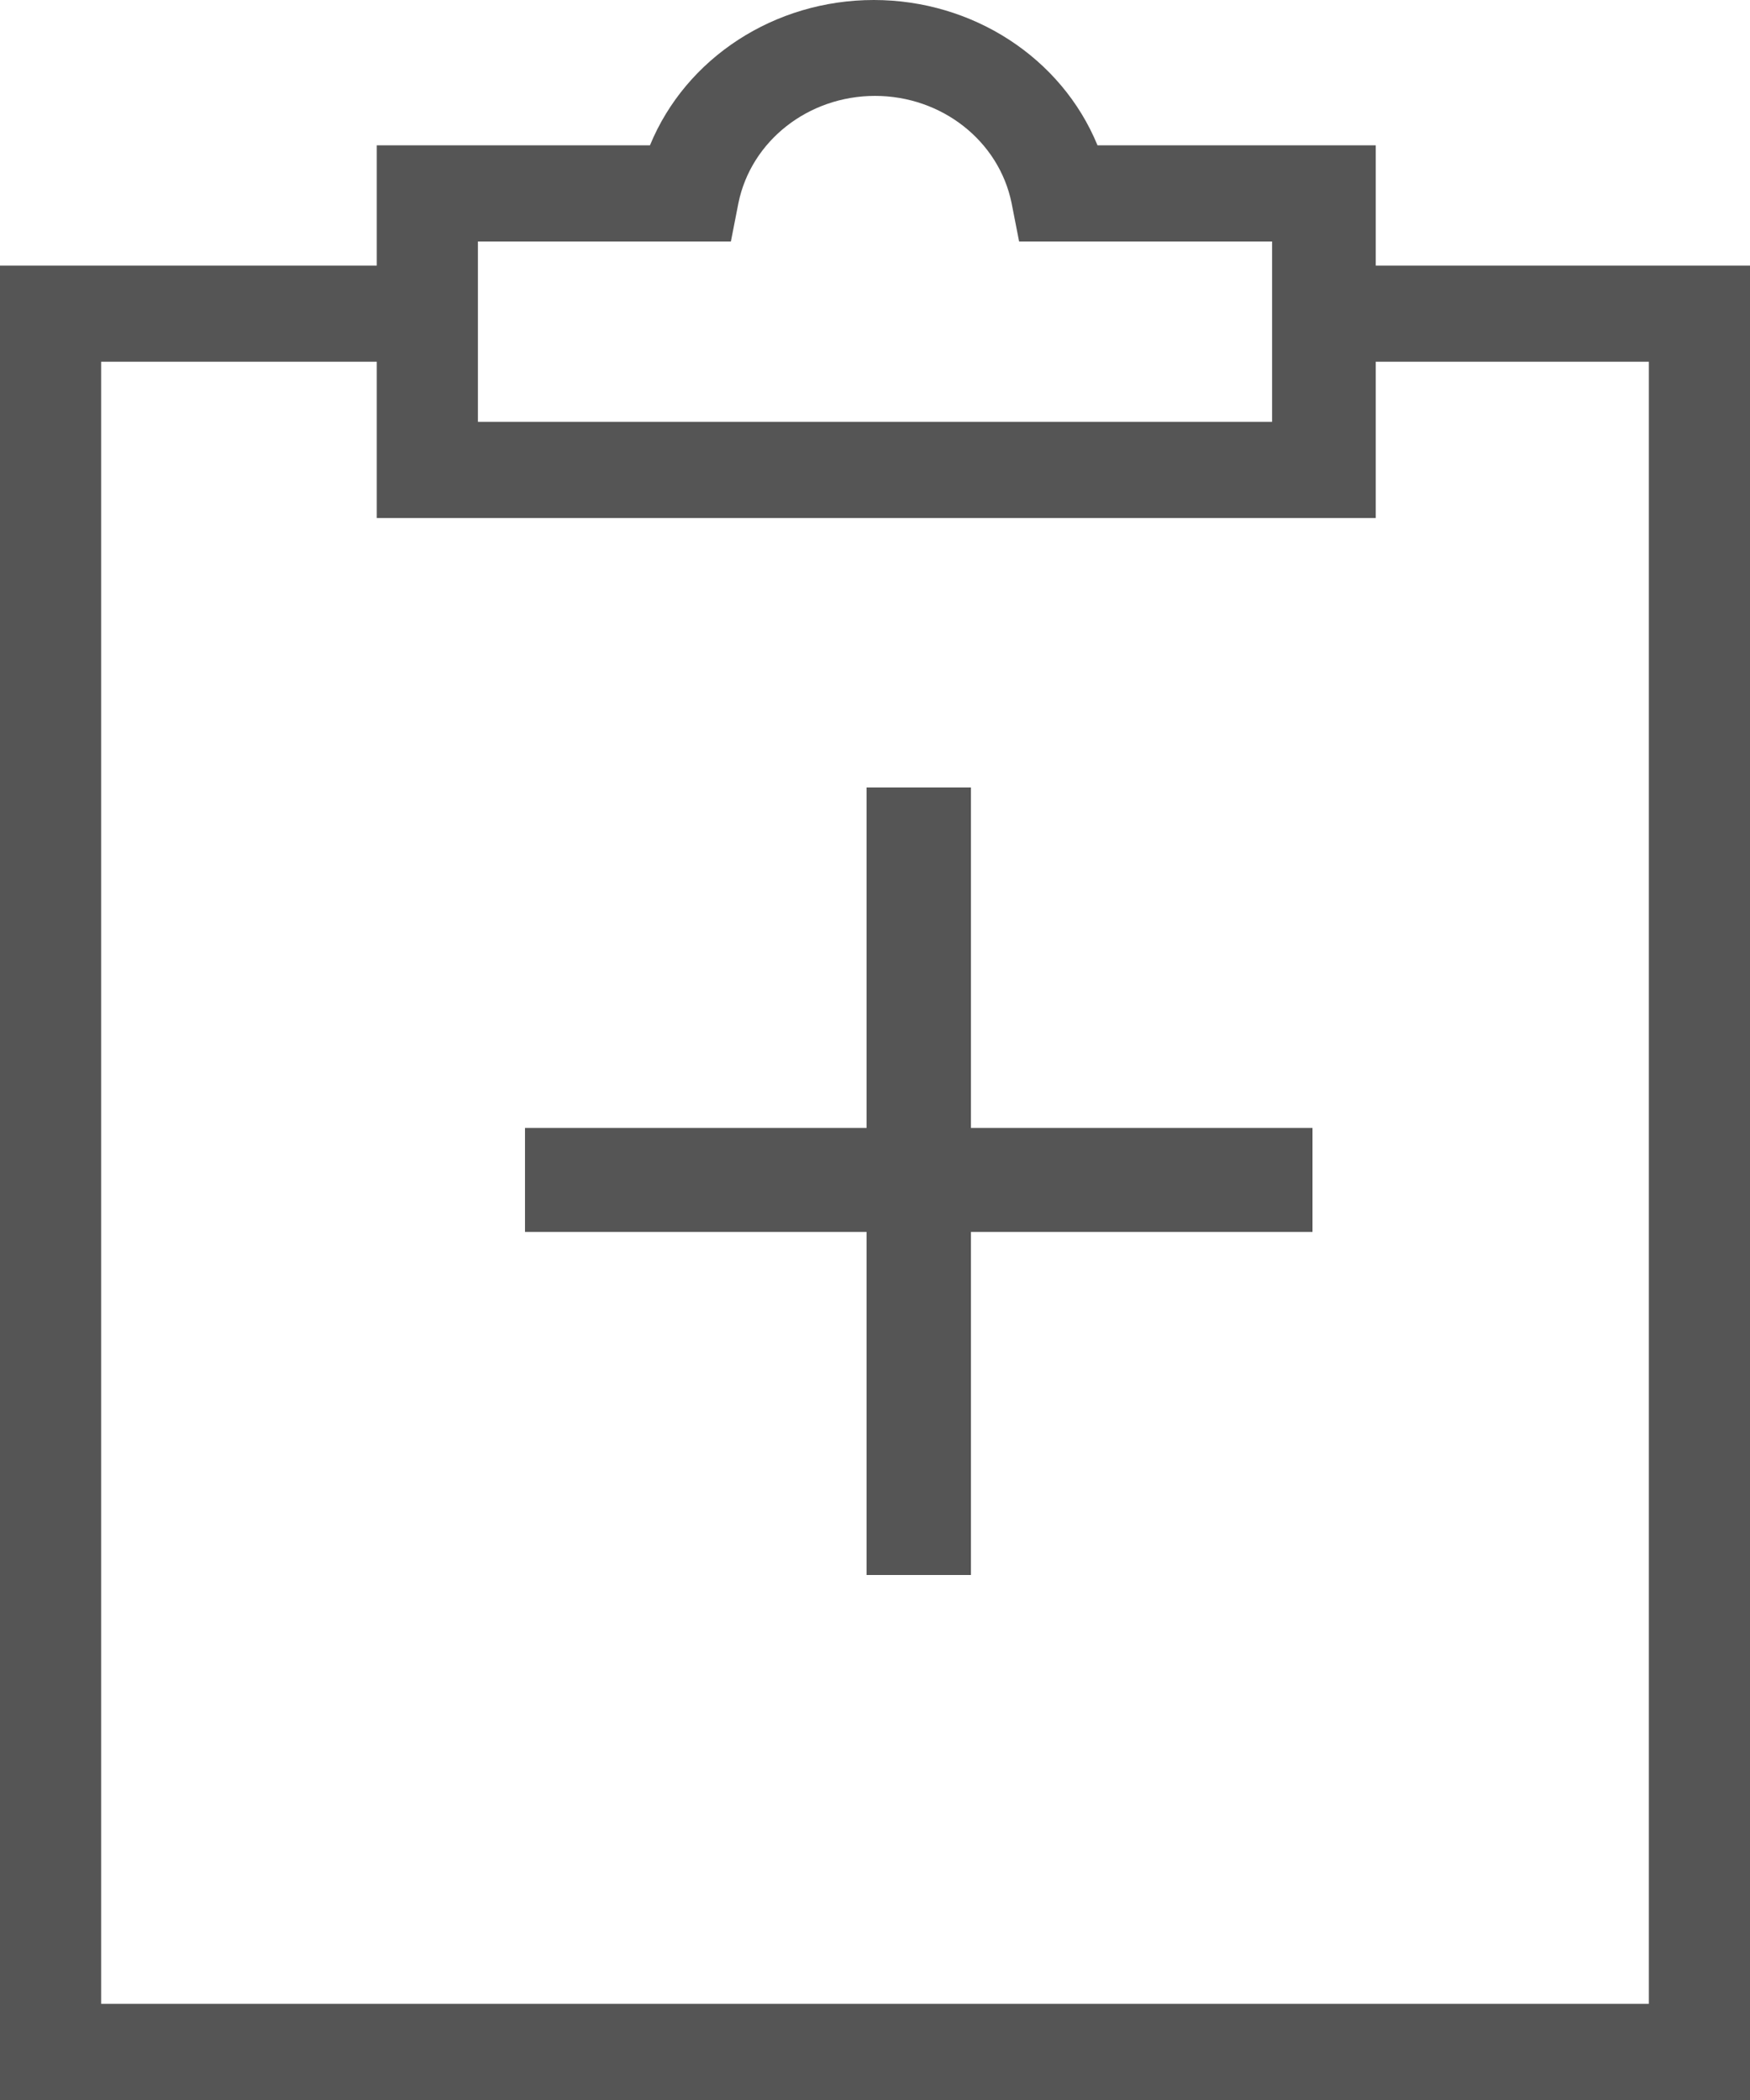 <?xml version="1.0" encoding="UTF-8"?>
<svg width="20px" height="24px" viewBox="0 0 20 24" version="1.1" xmlns="http://www.w3.org/2000/svg" xmlns:xlink="http://www.w3.org/1999/xlink">
    <!-- Generator: Sketch 52.2 (67145) - http://www.bohemiancoding.com/sketch -->
    <title>tasks</title>
    <desc>Created with Sketch.</desc>
    <g id="Page-1" stroke="none" stroke-width="1" fill="none" fill-rule="evenodd">
        <g id="profile-copy" transform="translate(-42, -278)" fill="#555555" fill-rule="nonzero">
            <g id="side-menu" transform="translate(42, 80)">
                <g id="tasks" transform="translate(0, 198)">
                    <g id="Shape">
                        <path d="M20,3.035 L15.723,3.035 L15.723,1.661 L12.543,1.661 C12.132,0.66 11.117,0 9.986,0 C8.854,0 7.839,0.66 7.428,1.661 L4.306,1.661 L4.306,3.035 L0,3.035 L0,24 L20,24 L20,3.035 Z M5.462,2.76 L8.353,2.76 L8.439,2.321 C8.584,1.61 9.238,1.096 10,1.096 C10.762,1.096 11.416,1.61 11.561,2.321 L11.647,2.76 L14.538,2.76 L14.538,4.821 L5.462,4.821 L5.462,2.76 Z M18.844,22.901 L1.156,22.901 L1.156,4.134 L4.306,4.134 L4.306,5.92 L15.723,5.92 L15.723,4.134 L18.844,4.134 L18.844,22.901 Z"></path>
                        <polygon points="11.096 9 9.904 9 9.904 12.891 6 12.891 6 14.079 9.904 14.079 9.904 18 11.096 18 11.096 14.079 15 14.079 15 12.891 11.096 12.891"></polygon>
                    </g>
                </g>
            </g>
        </g>
    </g>
</svg>